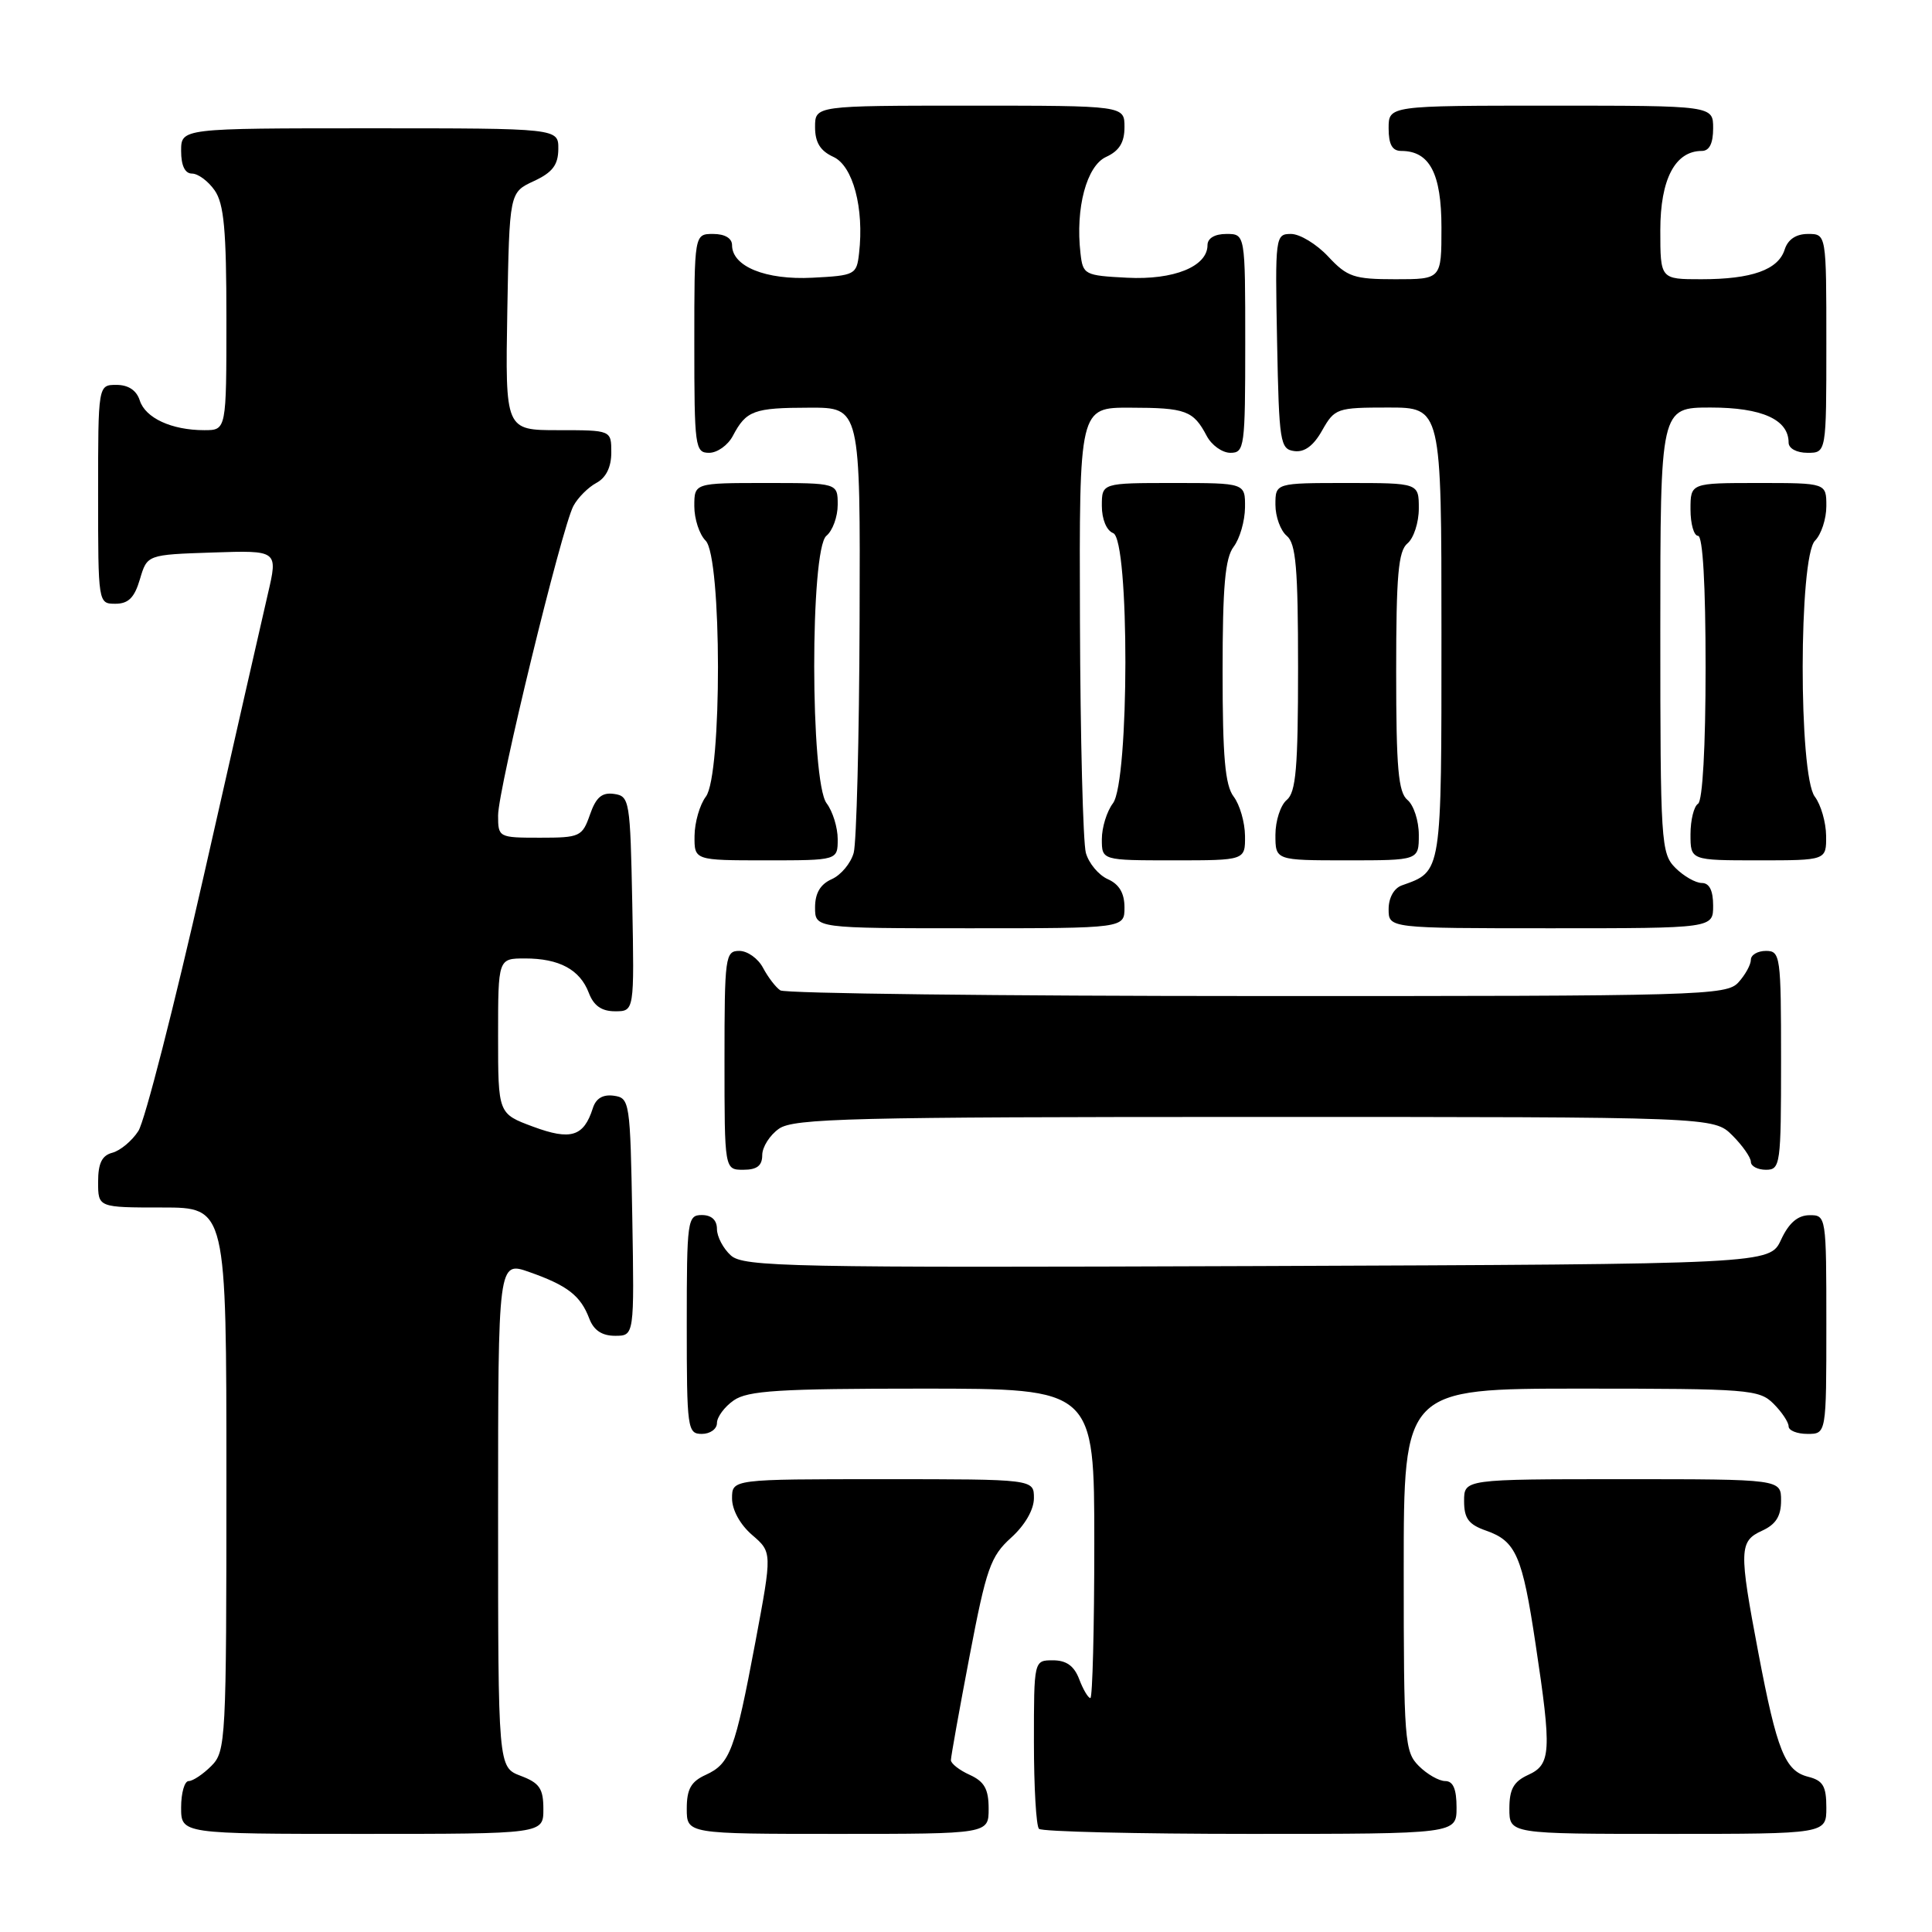 <?xml version="1.0" encoding="UTF-8" standalone="no"?>
<!DOCTYPE svg PUBLIC "-//W3C//DTD SVG 1.1//EN" "http://www.w3.org/Graphics/SVG/1.1/DTD/svg11.dtd" >
<svg xmlns="http://www.w3.org/2000/svg" xmlns:xlink="http://www.w3.org/1999/xlink" version="1.1" viewBox="0 0 256 256">
 <g >
 <path fill="currentColor"
d=" M 72.00 239.72 C 72.00 236.99 71.49 236.25 69.00 235.31 C 66.00 234.17 66.00 234.17 66.00 200.63 C 66.00 167.09 66.00 167.09 70.16 168.56 C 75.19 170.33 76.93 171.68 78.08 174.71 C 78.67 176.27 79.76 177.00 81.50 177.00 C 84.05 177.00 84.05 177.00 83.78 161.25 C 83.51 145.96 83.44 145.49 81.34 145.19 C 79.89 144.99 78.96 145.54 78.55 146.85 C 77.35 150.61 75.63 151.14 70.64 149.29 C 66.00 147.57 66.00 147.57 66.00 137.28 C 66.00 127.00 66.00 127.00 69.57 127.00 C 74.11 127.00 76.85 128.48 78.02 131.56 C 78.67 133.27 79.72 134.00 81.50 134.00 C 84.05 134.00 84.05 134.00 83.78 119.75 C 83.51 106.07 83.42 105.49 81.37 105.20 C 79.76 104.97 78.97 105.64 78.17 107.95 C 77.15 110.86 76.84 111.00 71.55 111.00 C 66.07 111.00 66.00 110.96 66.00 108.05 C 66.00 104.57 74.43 69.94 75.98 67.04 C 76.57 65.94 77.94 64.57 79.02 63.99 C 80.31 63.30 81.00 61.89 81.00 59.96 C 81.00 57.00 81.00 57.00 73.97 57.00 C 66.95 57.00 66.95 57.00 67.22 41.25 C 67.50 25.50 67.50 25.50 70.73 24.00 C 73.21 22.85 73.96 21.86 73.98 19.75 C 74.00 17.00 74.00 17.00 49.00 17.00 C 24.00 17.00 24.00 17.00 24.00 20.00 C 24.00 21.95 24.51 23.00 25.44 23.00 C 26.24 23.00 27.59 24.00 28.44 25.22 C 29.68 26.99 30.00 30.47 30.00 42.22 C 30.00 57.00 30.00 57.00 27.07 57.00 C 22.74 57.00 19.26 55.39 18.52 53.06 C 18.09 51.72 17.01 51.00 15.43 51.00 C 13.00 51.00 13.00 51.00 13.00 65.50 C 13.00 79.95 13.01 80.00 15.29 80.00 C 17.02 80.00 17.82 79.19 18.54 76.75 C 19.50 73.50 19.50 73.50 28.17 73.21 C 36.84 72.92 36.84 72.92 35.49 78.71 C 34.75 81.90 30.93 98.67 27.01 116.00 C 23.08 133.32 19.18 148.57 18.33 149.87 C 17.49 151.17 15.94 152.46 14.90 152.74 C 13.51 153.10 13.00 154.13 13.00 156.62 C 13.00 160.00 13.00 160.00 21.50 160.00 C 30.00 160.00 30.00 160.00 30.00 196.00 C 30.00 230.67 29.93 232.07 28.00 234.00 C 26.90 235.10 25.55 236.00 25.00 236.00 C 24.45 236.00 24.00 237.57 24.00 239.50 C 24.00 243.00 24.00 243.00 48.00 243.00 C 72.00 243.00 72.00 243.00 72.00 239.72 Z  M 131.00 239.66 C 131.00 237.07 130.44 236.07 128.50 235.18 C 127.12 234.56 126.00 233.68 126.00 233.23 C 126.00 232.78 127.11 226.58 128.47 219.46 C 130.69 207.82 131.25 206.22 133.97 203.76 C 135.81 202.10 137.00 200.04 137.00 198.51 C 137.00 196.00 137.00 196.00 117.00 196.00 C 97.00 196.00 97.00 196.00 97.00 198.55 C 97.00 200.07 98.07 202.02 99.66 203.39 C 102.32 205.68 102.32 205.68 100.09 217.59 C 97.38 231.99 96.74 233.70 93.51 235.18 C 91.56 236.07 91.00 237.06 91.00 239.66 C 91.00 243.00 91.00 243.00 111.00 243.00 C 131.00 243.00 131.00 243.00 131.00 239.66 Z  M 193.00 239.50 C 193.00 237.06 192.55 236.00 191.50 236.00 C 190.68 236.00 189.10 235.10 188.00 234.00 C 186.11 232.11 186.00 230.67 186.00 208.00 C 186.00 184.00 186.00 184.00 209.50 184.00 C 231.67 184.00 233.11 184.11 235.00 186.00 C 236.10 187.10 237.00 188.45 237.00 189.00 C 237.00 189.55 238.12 190.00 239.50 190.00 C 242.00 190.00 242.00 190.00 242.00 175.50 C 242.00 161.12 241.98 161.00 239.75 161.02 C 238.20 161.04 237.03 162.05 236.00 164.27 C 234.50 167.50 234.50 167.50 166.59 167.76 C 104.46 167.99 98.52 167.87 96.84 166.35 C 95.83 165.44 95.00 163.86 95.00 162.85 C 95.00 161.67 94.28 161.00 93.00 161.00 C 91.09 161.00 91.00 161.67 91.00 175.50 C 91.00 189.33 91.09 190.00 93.00 190.00 C 94.10 190.00 95.00 189.35 95.00 188.56 C 95.00 187.76 96.00 186.41 97.22 185.56 C 99.08 184.26 103.23 184.00 122.22 184.00 C 145.00 184.00 145.00 184.00 145.00 204.50 C 145.00 215.78 144.76 225.00 144.48 225.00 C 144.19 225.00 143.52 223.88 143.00 222.50 C 142.33 220.74 141.30 220.00 139.52 220.00 C 137.00 220.00 137.00 220.00 137.00 230.83 C 137.00 236.79 137.30 241.97 137.67 242.33 C 138.03 242.70 150.63 243.00 165.67 243.00 C 193.00 243.00 193.00 243.00 193.00 239.50 Z  M 242.00 239.52 C 242.00 236.67 241.56 235.93 239.59 235.43 C 236.53 234.66 235.46 232.01 232.99 219.00 C 230.40 205.36 230.44 204.21 233.50 202.82 C 235.31 201.99 236.00 200.90 236.00 198.84 C 236.00 196.00 236.00 196.00 215.00 196.00 C 194.00 196.00 194.00 196.00 194.00 198.90 C 194.00 201.21 194.60 202.01 196.92 202.82 C 200.87 204.20 201.72 206.14 203.48 217.90 C 205.62 232.08 205.52 233.81 202.50 235.18 C 200.56 236.07 200.00 237.07 200.00 239.66 C 200.00 243.00 200.00 243.00 221.00 243.00 C 242.00 243.00 242.00 243.00 242.00 239.52 Z  M 101.00 153.06 C 101.00 151.99 102.00 150.41 103.22 149.56 C 105.17 148.19 112.84 148.00 166.27 148.00 C 227.09 148.00 227.09 148.00 229.55 150.45 C 230.90 151.80 232.00 153.38 232.00 153.95 C 232.00 154.53 232.90 155.00 234.00 155.00 C 235.91 155.00 236.00 154.33 236.00 140.50 C 236.00 126.67 235.91 126.00 234.00 126.00 C 232.90 126.00 232.00 126.53 232.00 127.17 C 232.00 127.82 231.26 129.17 230.35 130.17 C 228.78 131.91 225.49 132.00 166.60 131.98 C 132.44 131.98 104.00 131.64 103.40 131.23 C 102.79 130.83 101.77 129.49 101.11 128.25 C 100.46 127.01 99.05 126.00 97.96 126.00 C 96.10 126.00 96.00 126.75 96.00 140.50 C 96.00 155.00 96.00 155.00 98.50 155.00 C 100.31 155.00 101.00 154.46 101.00 153.06 Z  M 149.00 120.24 C 149.00 118.35 148.30 117.16 146.78 116.49 C 145.56 115.94 144.26 114.38 143.88 113.00 C 143.51 111.62 143.15 97.79 143.10 82.25 C 143.00 54.00 143.00 54.00 149.75 54.02 C 157.13 54.03 158.12 54.40 159.89 57.75 C 160.54 58.99 161.95 60.00 163.04 60.00 C 164.90 60.00 165.00 59.25 165.00 45.50 C 165.00 31.00 165.00 31.00 162.50 31.00 C 160.96 31.00 160.00 31.57 160.00 32.48 C 160.00 35.31 155.54 37.12 149.35 36.80 C 143.70 36.51 143.49 36.40 143.17 33.56 C 142.48 27.58 143.98 21.97 146.57 20.79 C 148.31 19.99 149.00 18.88 149.00 16.84 C 149.00 14.00 149.00 14.00 128.50 14.00 C 108.00 14.00 108.00 14.00 108.00 16.84 C 108.00 18.88 108.69 19.99 110.43 20.79 C 113.02 21.97 114.52 27.58 113.83 33.56 C 113.51 36.40 113.30 36.51 107.65 36.80 C 101.46 37.12 97.00 35.31 97.00 32.48 C 97.00 31.57 96.04 31.00 94.50 31.00 C 92.00 31.00 92.00 31.00 92.00 45.50 C 92.00 59.25 92.10 60.00 93.96 60.00 C 95.05 60.00 96.46 58.99 97.11 57.75 C 98.88 54.40 99.87 54.03 107.25 54.02 C 114.00 54.00 114.00 54.00 113.90 82.25 C 113.85 97.79 113.49 111.62 113.12 113.00 C 112.74 114.38 111.44 115.94 110.22 116.49 C 108.70 117.16 108.00 118.35 108.00 120.24 C 108.00 123.00 108.00 123.00 128.50 123.00 C 149.00 123.00 149.00 123.00 149.00 120.24 Z  M 227.00 120.00 C 227.00 118.00 226.50 117.00 225.50 117.00 C 224.68 117.00 223.10 116.10 222.00 115.00 C 220.09 113.09 220.00 111.67 220.00 83.50 C 220.00 54.00 220.00 54.00 226.67 54.00 C 233.46 54.00 237.00 55.59 237.00 58.65 C 237.00 59.42 238.07 60.00 239.50 60.00 C 242.00 60.00 242.00 60.00 242.00 45.50 C 242.00 31.00 242.00 31.00 239.57 31.00 C 237.99 31.00 236.91 31.72 236.48 33.06 C 235.63 35.75 232.13 37.00 225.43 37.00 C 220.00 37.00 220.00 37.00 220.00 30.50 C 220.00 23.75 221.96 20.00 225.50 20.00 C 226.50 20.00 227.00 19.00 227.00 17.00 C 227.00 14.00 227.00 14.00 205.50 14.00 C 184.00 14.00 184.00 14.00 184.00 17.00 C 184.00 19.14 184.48 20.00 185.67 20.00 C 189.43 20.00 191.00 22.98 191.00 30.15 C 191.00 37.00 191.00 37.00 184.90 37.00 C 179.41 37.00 178.52 36.70 176.00 34.00 C 174.46 32.35 172.24 31.00 171.07 31.00 C 168.99 31.00 168.95 31.30 169.22 45.25 C 169.48 58.63 169.62 59.52 171.50 59.77 C 172.85 59.96 174.06 59.06 175.20 57.02 C 176.85 54.11 177.15 54.00 183.95 54.00 C 191.00 54.00 191.00 54.00 191.00 83.85 C 191.00 115.97 191.09 115.42 185.75 117.32 C 184.71 117.69 184.00 118.96 184.00 120.47 C 184.00 123.00 184.00 123.00 205.50 123.00 C 227.00 123.00 227.00 123.00 227.00 120.00 Z  M 111.00 111.19 C 111.00 109.65 110.34 107.51 109.53 106.44 C 107.36 103.57 107.33 72.80 109.50 71.00 C 110.33 70.32 111.00 68.46 111.00 66.88 C 111.00 64.00 111.00 64.00 101.50 64.00 C 92.00 64.00 92.00 64.00 92.00 67.07 C 92.00 68.76 92.67 70.82 93.50 71.64 C 95.66 73.81 95.69 102.70 93.53 105.56 C 92.72 106.63 92.05 108.96 92.03 110.75 C 92.00 114.00 92.00 114.00 101.50 114.00 C 111.00 114.00 111.00 114.00 111.00 111.19 Z  M 164.97 110.75 C 164.95 108.96 164.28 106.63 163.47 105.56 C 162.33 104.06 162.00 100.30 162.00 89.00 C 162.00 77.70 162.33 73.94 163.47 72.44 C 164.28 71.37 164.95 69.04 164.97 67.25 C 165.00 64.00 165.00 64.00 155.50 64.00 C 146.00 64.00 146.00 64.00 146.00 67.03 C 146.00 68.80 146.62 70.30 147.50 70.64 C 149.68 71.48 149.65 103.55 147.47 106.44 C 146.66 107.51 146.00 109.65 146.00 111.19 C 146.00 114.00 146.00 114.00 155.50 114.00 C 165.00 114.00 165.00 114.00 164.97 110.75 Z  M 188.00 110.62 C 188.00 108.76 187.32 106.68 186.50 106.00 C 185.28 104.99 185.00 101.78 185.00 89.00 C 185.00 76.22 185.28 73.01 186.50 72.00 C 187.32 71.32 188.00 69.24 188.00 67.38 C 188.00 64.00 188.00 64.00 178.50 64.00 C 169.00 64.00 169.00 64.00 169.00 66.88 C 169.00 68.46 169.68 70.32 170.50 71.00 C 171.72 72.01 172.00 75.27 172.00 88.50 C 172.00 101.73 171.72 104.99 170.50 106.00 C 169.68 106.68 169.00 108.76 169.00 110.62 C 169.00 114.00 169.00 114.00 178.50 114.00 C 188.00 114.00 188.00 114.00 188.00 110.62 Z  M 241.97 110.75 C 241.95 108.96 241.28 106.63 240.47 105.56 C 238.31 102.70 238.34 73.81 240.50 71.64 C 241.32 70.82 242.00 68.76 242.00 67.07 C 242.00 64.00 242.00 64.00 233.00 64.00 C 224.00 64.00 224.00 64.00 224.00 67.50 C 224.00 69.42 224.45 71.00 225.00 71.00 C 225.63 71.00 226.00 77.48 226.00 88.44 C 226.00 98.99 225.60 106.13 225.00 106.50 C 224.45 106.84 224.00 108.67 224.00 110.56 C 224.00 114.00 224.00 114.00 233.00 114.00 C 242.00 114.00 242.00 114.00 241.97 110.75 Z "/>
</g>
</svg>